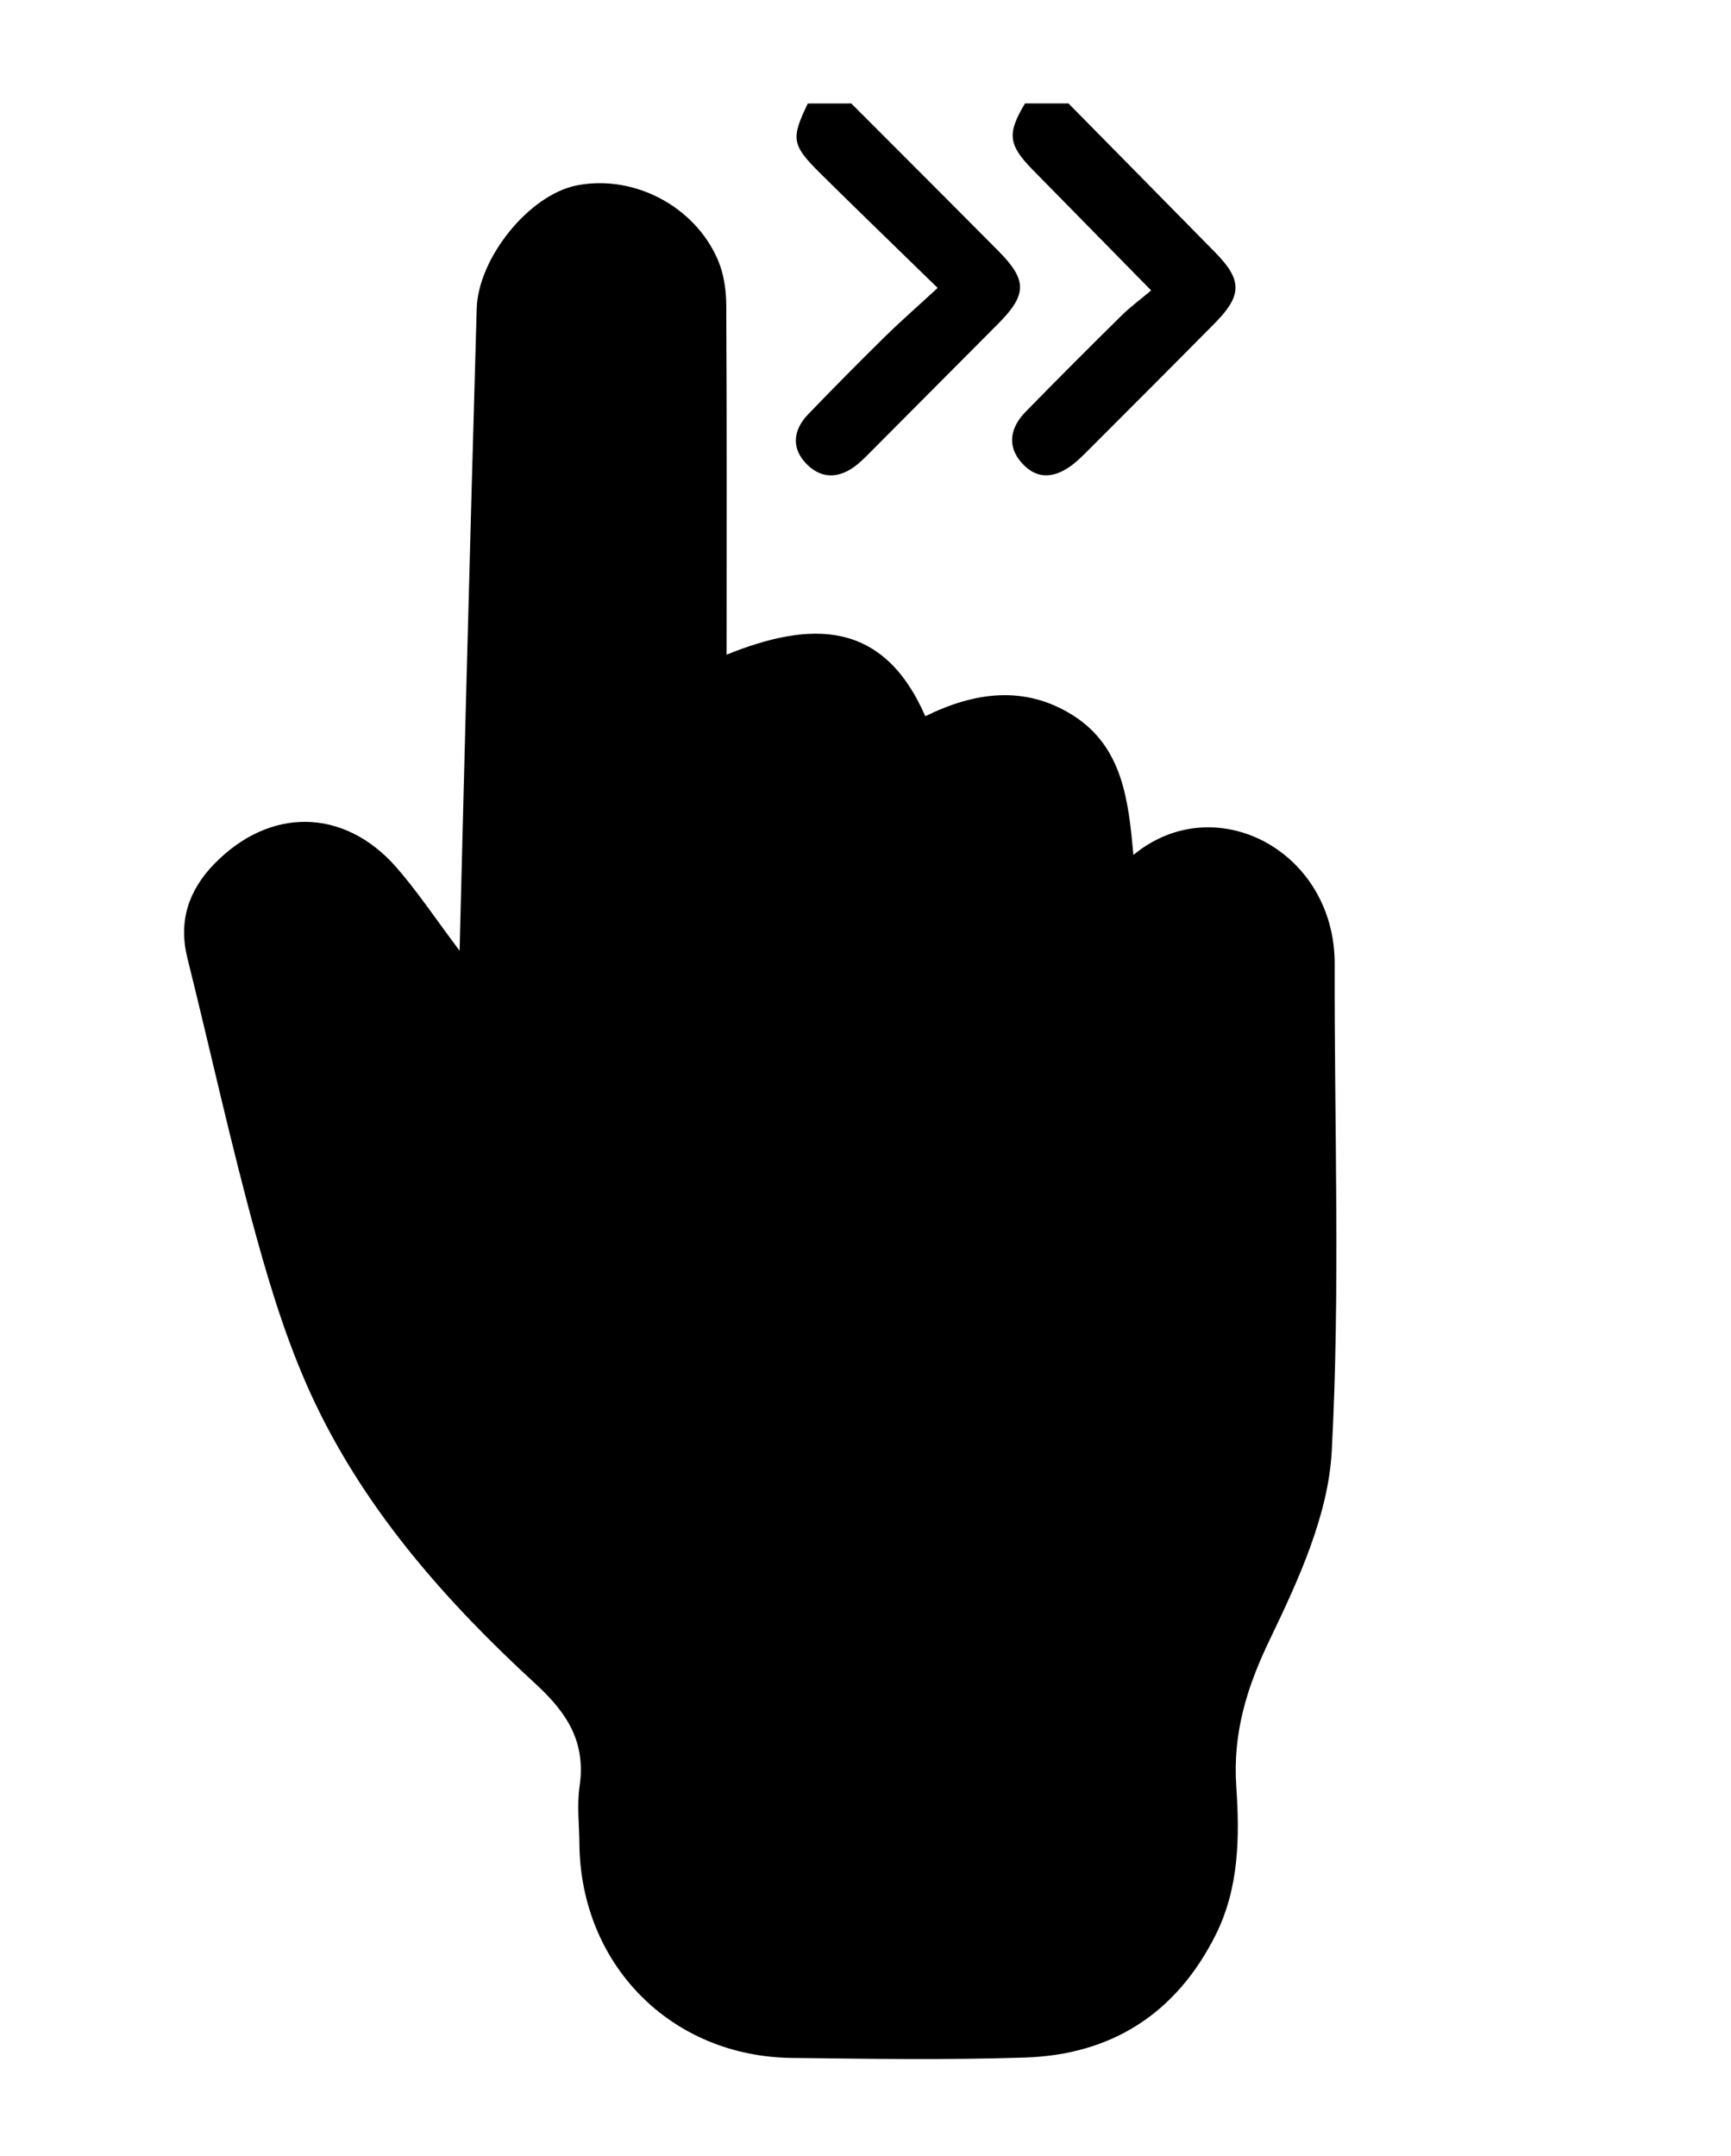 <?xml version="1.0" encoding="utf-8"?>
<!-- Generator: Adobe Illustrator 27.0.1, SVG Export Plug-In . SVG Version: 6.00 Build 0)  -->
<svg version="1.1" id="Layer_1" xmlns="http://www.w3.org/2000/svg" xmlns:xlink="http://www.w3.org/1999/xlink" x="0px" y="0px"
	 viewBox="0 0 317.88 396" style="enable-background:new 0 0 317.88 396;" xml:space="preserve">
<path d="M156.33,19c9.02,9.04,18.06,18.06,27.05,27.13c5.29,5.34,5.23,7.98-0.09,13.34c-7.61,7.66-15.22,15.3-22.84,22.95
	c-0.94,0.94-1.86,1.91-2.87,2.76c-3.06,2.57-6.42,3.03-9.35,0.15c-2.95-2.91-2.66-6.3,0.19-9.26c4.61-4.78,9.28-9.51,14.01-14.16
	c2.95-2.9,6.07-5.63,9.76-9.03c-7.57-7.39-14.58-14.14-21.5-20.99c-5.33-5.29-5.47-6.38-2.35-12.88C151.01,19,153.67,19,156.33,19z"
	/>
<path d="M196.22,19c8.97,9.11,17.95,18.21,26.91,27.33c5,5.08,5.03,7.89-0.04,13.02c-7.95,8.05-15.96,16.04-23.95,24.04
	c-0.59,0.59-1.2,1.15-1.84,1.68c-3.25,2.65-6.7,3.3-9.69-0.08c-2.76-3.12-2.05-6.51,0.71-9.34c5.81-5.95,11.69-11.83,17.61-17.67
	c1.65-1.63,3.54-3.02,5.47-4.64c-7.65-7.79-14.7-14.97-21.75-22.15c-4.51-4.6-4.74-6.65-1.42-12.19C190.9,19,193.56,19,196.22,19z"
	/>
<path d="M84.4,174.6c0.44-17.16,0.84-33.58,1.28-50c0.6-22.63,1.21-45.27,1.86-67.9c0.27-9.35,9.63-20.88,18.29-22.63
	c10.46-2.12,21.86,3.78,26.07,13.83c1.05,2.51,1.46,5.47,1.47,8.22c0.12,21.15,0.06,42.3,0.06,64.11
	c15.44-6.24,28.74-6.46,36.49,11.31c8.96-4.43,18.26-5.79,27.17-0.13c9.13,5.81,10.14,15.7,11.05,25.6
	c14.94-12.34,37.02-0.81,36.96,20.06c-0.08,29.82,1.05,59.7-0.54,89.44c-0.63,11.76-6.14,23.72-11.39,34.63
	c-4.25,8.82-6.8,17.21-6.14,26.95c0.63,9.29,0.53,18.67-3.83,27.34c-7.24,14.39-19.08,21.92-34.96,22.44
	c-14.27,0.46-28.58,0.24-42.86,0.07c-22.19-0.27-38.78-17.14-38.98-39.37c-0.03-3.5-0.47-7.06,0.03-10.48
	c1.19-8.06-2.19-13.43-8.03-18.8c-16.21-14.89-30.84-31.36-40.44-51.4c-4.69-9.78-8.01-20.33-10.9-30.82
	c-4.66-16.9-8.4-34.06-12.64-51.08c-1.7-6.8,0.21-12.47,4.91-17.31c10.18-10.48,23.8-10.35,33.4,0.54
	C76.74,163.81,80.13,168.94,84.4,174.6z"/>
</svg>
